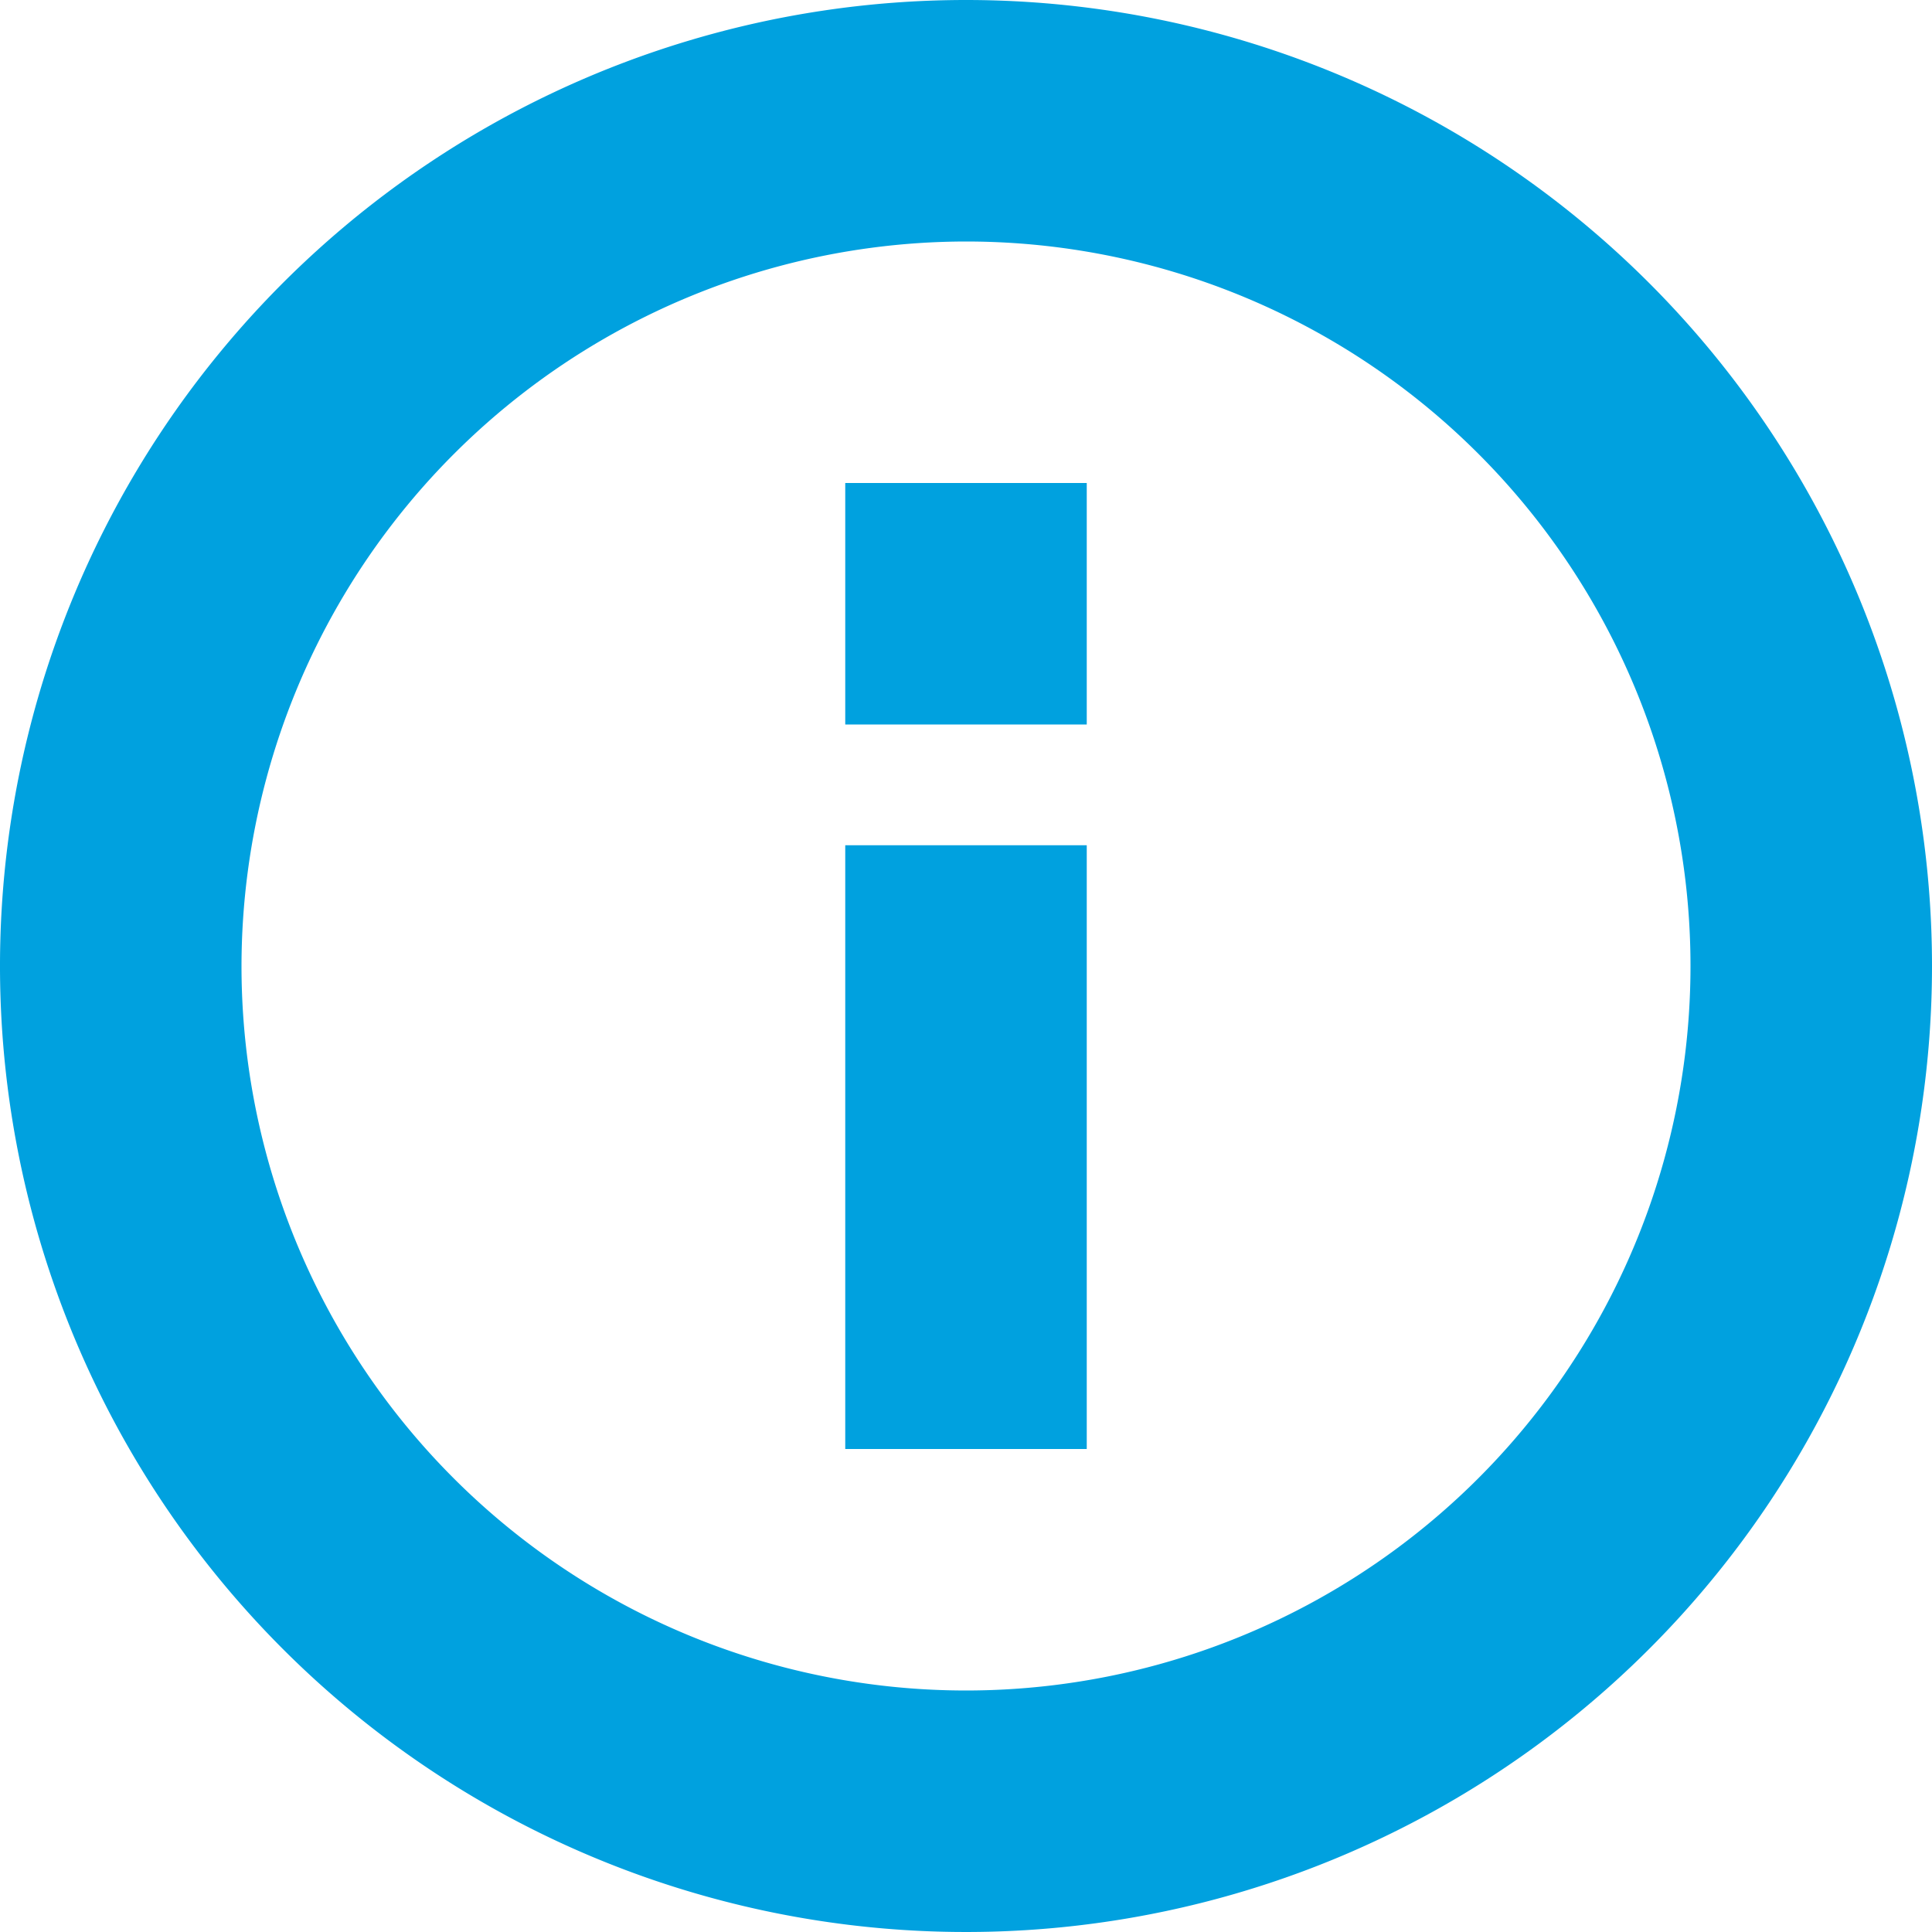 <svg id="a88d23be-4b38-4265-ae9f-24645811fca9" data-name="Layer 1" xmlns="http://www.w3.org/2000/svg" viewBox="0 0 16 16">
  <defs>
    <style>
      .\37 79e2df2-b981-4986-92b6-5301f66a5425 {
        fill: #00a1df;
      }
    </style>
  </defs>
  
  <g id="389111f0-a95a-4ac0-bf1b-0ab56e8cbc4a" data-name="info2">
    <path class="779e2df2-b981-4986-92b6-5301f66a5425" d="M8,2A6,6,0,1,1,2,8,6.007,6.007,0,0,1,8,2M8,0a8,8,0,1,0,8,8A8,8,0,0,0,8,0Z"/>
  </g>
  <g id="39bfcab4-78db-489e-ad82-adff7eb770c3" data-name="info">
    <rect id="bf0fd9f4-eb5e-4dbb-aac6-d554f8625274" data-name="&lt;Path&gt;" class="779e2df2-b981-4986-92b6-5301f66a5425" x="7" y="7" width="2" height="5"/>
    <rect id="fdaf4d63-fec9-4eb5-b886-2214eadb381b" data-name="&lt;Rectangle&gt;" class="779e2df2-b981-4986-92b6-5301f66a5425" x="7" y="4" width="2" height="2"/>
  </g>
</svg>
